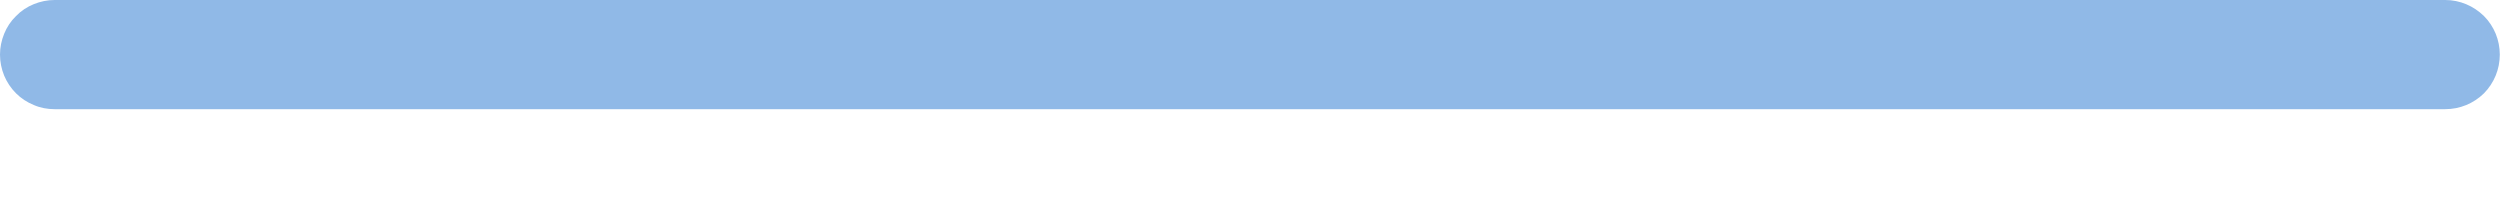 <svg width="12" height="1" viewBox="0 0 12 1" fill="none" xmlns="http://www.w3.org/2000/svg">
<path d="M0.262 0.524H11.737C11.807 0.524 11.873 0.497 11.923 0.448C11.972 0.398 11.999 0.332 11.999 0.262C11.999 0.193 11.972 0.126 11.923 0.077C11.873 0.028 11.807 1.65801e-08 11.737 0H0.262C0.228 -8.20963e-09 0.194 0.007 0.162 0.02C0.13 0.033 0.101 0.052 0.077 0.077C0.052 0.101 0.033 0.13 0.02 0.162C0.007 0.194 0 0.228 0 0.262C0 0.297 0.007 0.331 0.02 0.363C0.033 0.394 0.052 0.423 0.077 0.448C0.101 0.472 0.13 0.491 0.162 0.504C0.194 0.518 0.228 0.524 0.262 0.524Z" fill="#90B9E7"/>
</svg>
